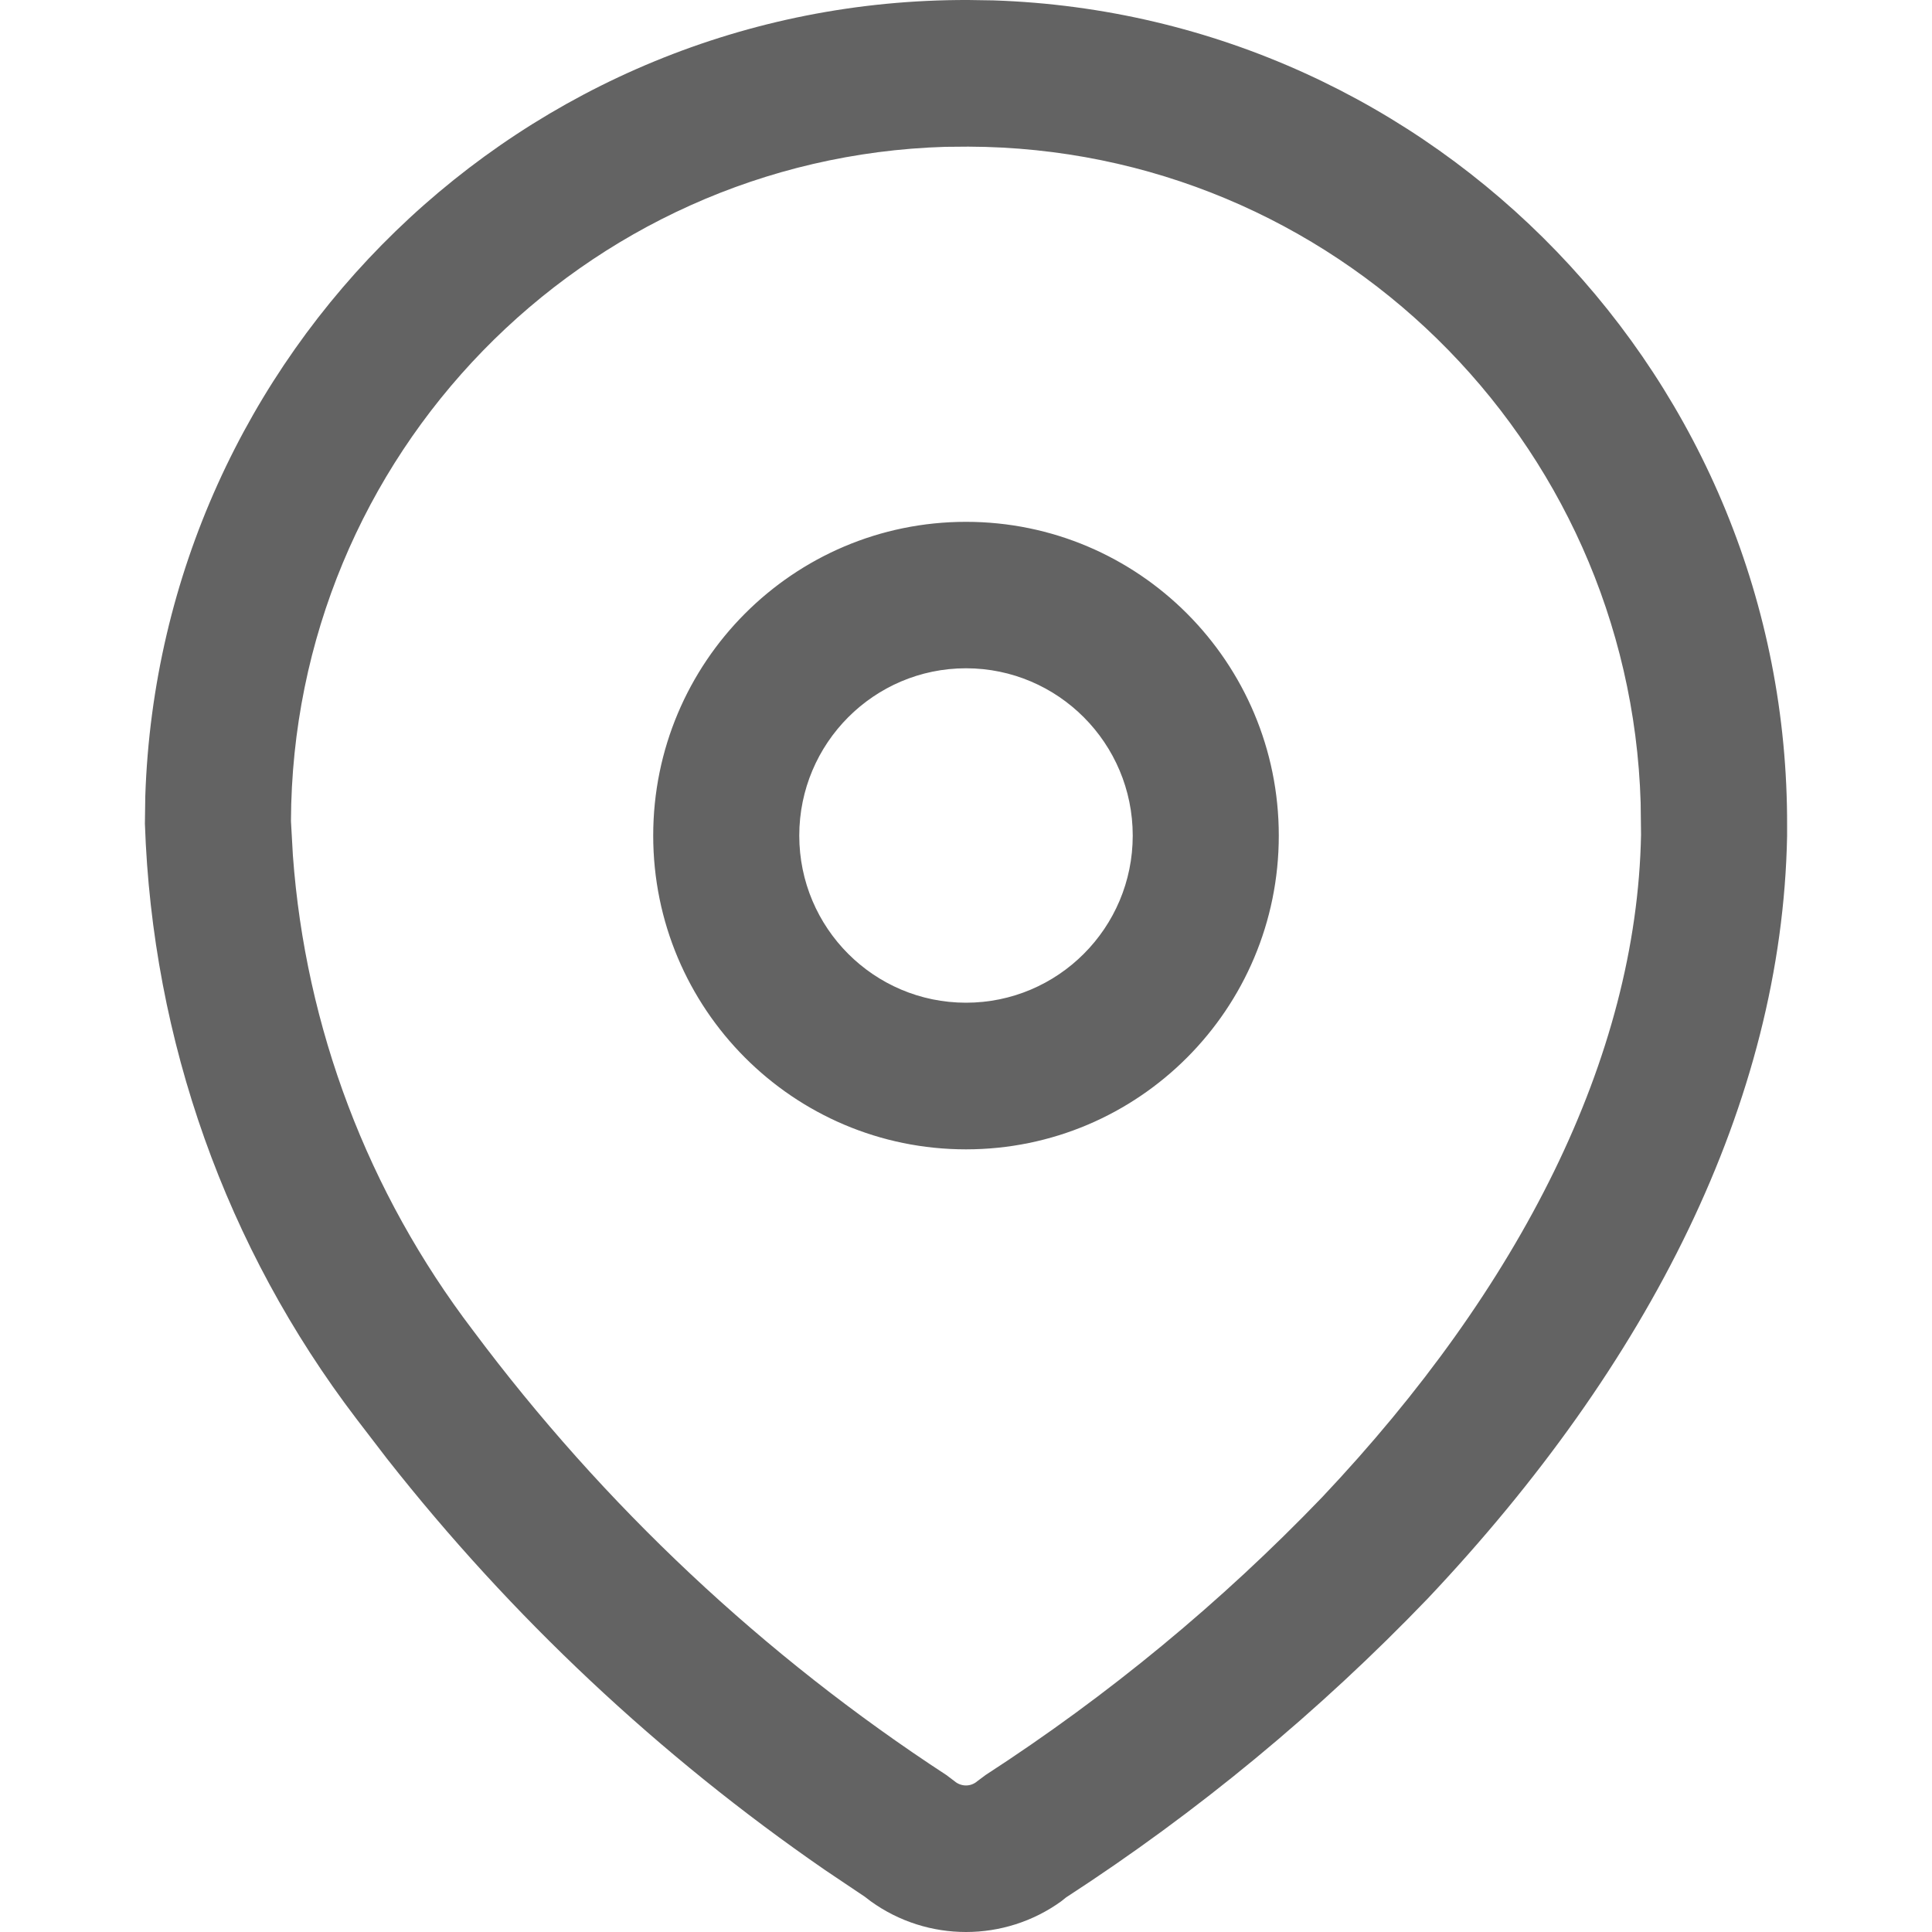 <svg width="10" height="10" viewBox="0 0 10 10" fill="none" xmlns="http://www.w3.org/2000/svg">
<path fill-rule="evenodd" clip-rule="evenodd" d="M5.014 2.49798e-05C2.71 -0.008 0.828 1.826 0.752 4.121L0.75 4.263C0.788 5.388 1.171 6.46 1.845 7.344L2.003 7.55C2.647 8.369 3.412 9.087 4.27 9.679L4.477 9.818L4.507 9.841C4.801 10.053 5.199 10.053 5.493 9.841L5.518 9.821C6.199 9.379 6.827 8.86 7.39 8.274C8.534 7.063 9.224 5.706 9.25 4.327L9.25 4.276C9.258 1.966 7.43 0.078 5.142 0.002L5.014 2.49798e-05ZM5.012 0.759C6.901 0.765 8.435 2.275 8.492 4.155L8.494 4.32C8.472 5.476 7.867 6.666 6.843 7.75C6.321 8.293 5.736 8.776 5.102 9.187L5.059 9.219C5.025 9.249 4.975 9.249 4.94 9.219L4.899 9.188C3.954 8.571 3.124 7.792 2.448 6.886C1.904 6.172 1.581 5.319 1.516 4.428L1.506 4.25C1.513 2.356 3.018 0.817 4.892 0.76L5.012 0.759ZM5 2.701C4.106 2.701 3.381 3.428 3.381 4.325C3.381 5.222 4.106 5.949 5 5.949C5.894 5.949 6.619 5.222 6.619 4.325C6.619 3.428 5.894 2.701 5 2.701ZM5 3.459C5.476 3.459 5.863 3.847 5.863 4.325C5.863 4.803 5.476 5.19 5 5.19C4.524 5.19 4.137 4.803 4.137 4.325C4.137 3.847 4.524 3.459 5 3.459Z" fill="#636363"/>
</svg>
